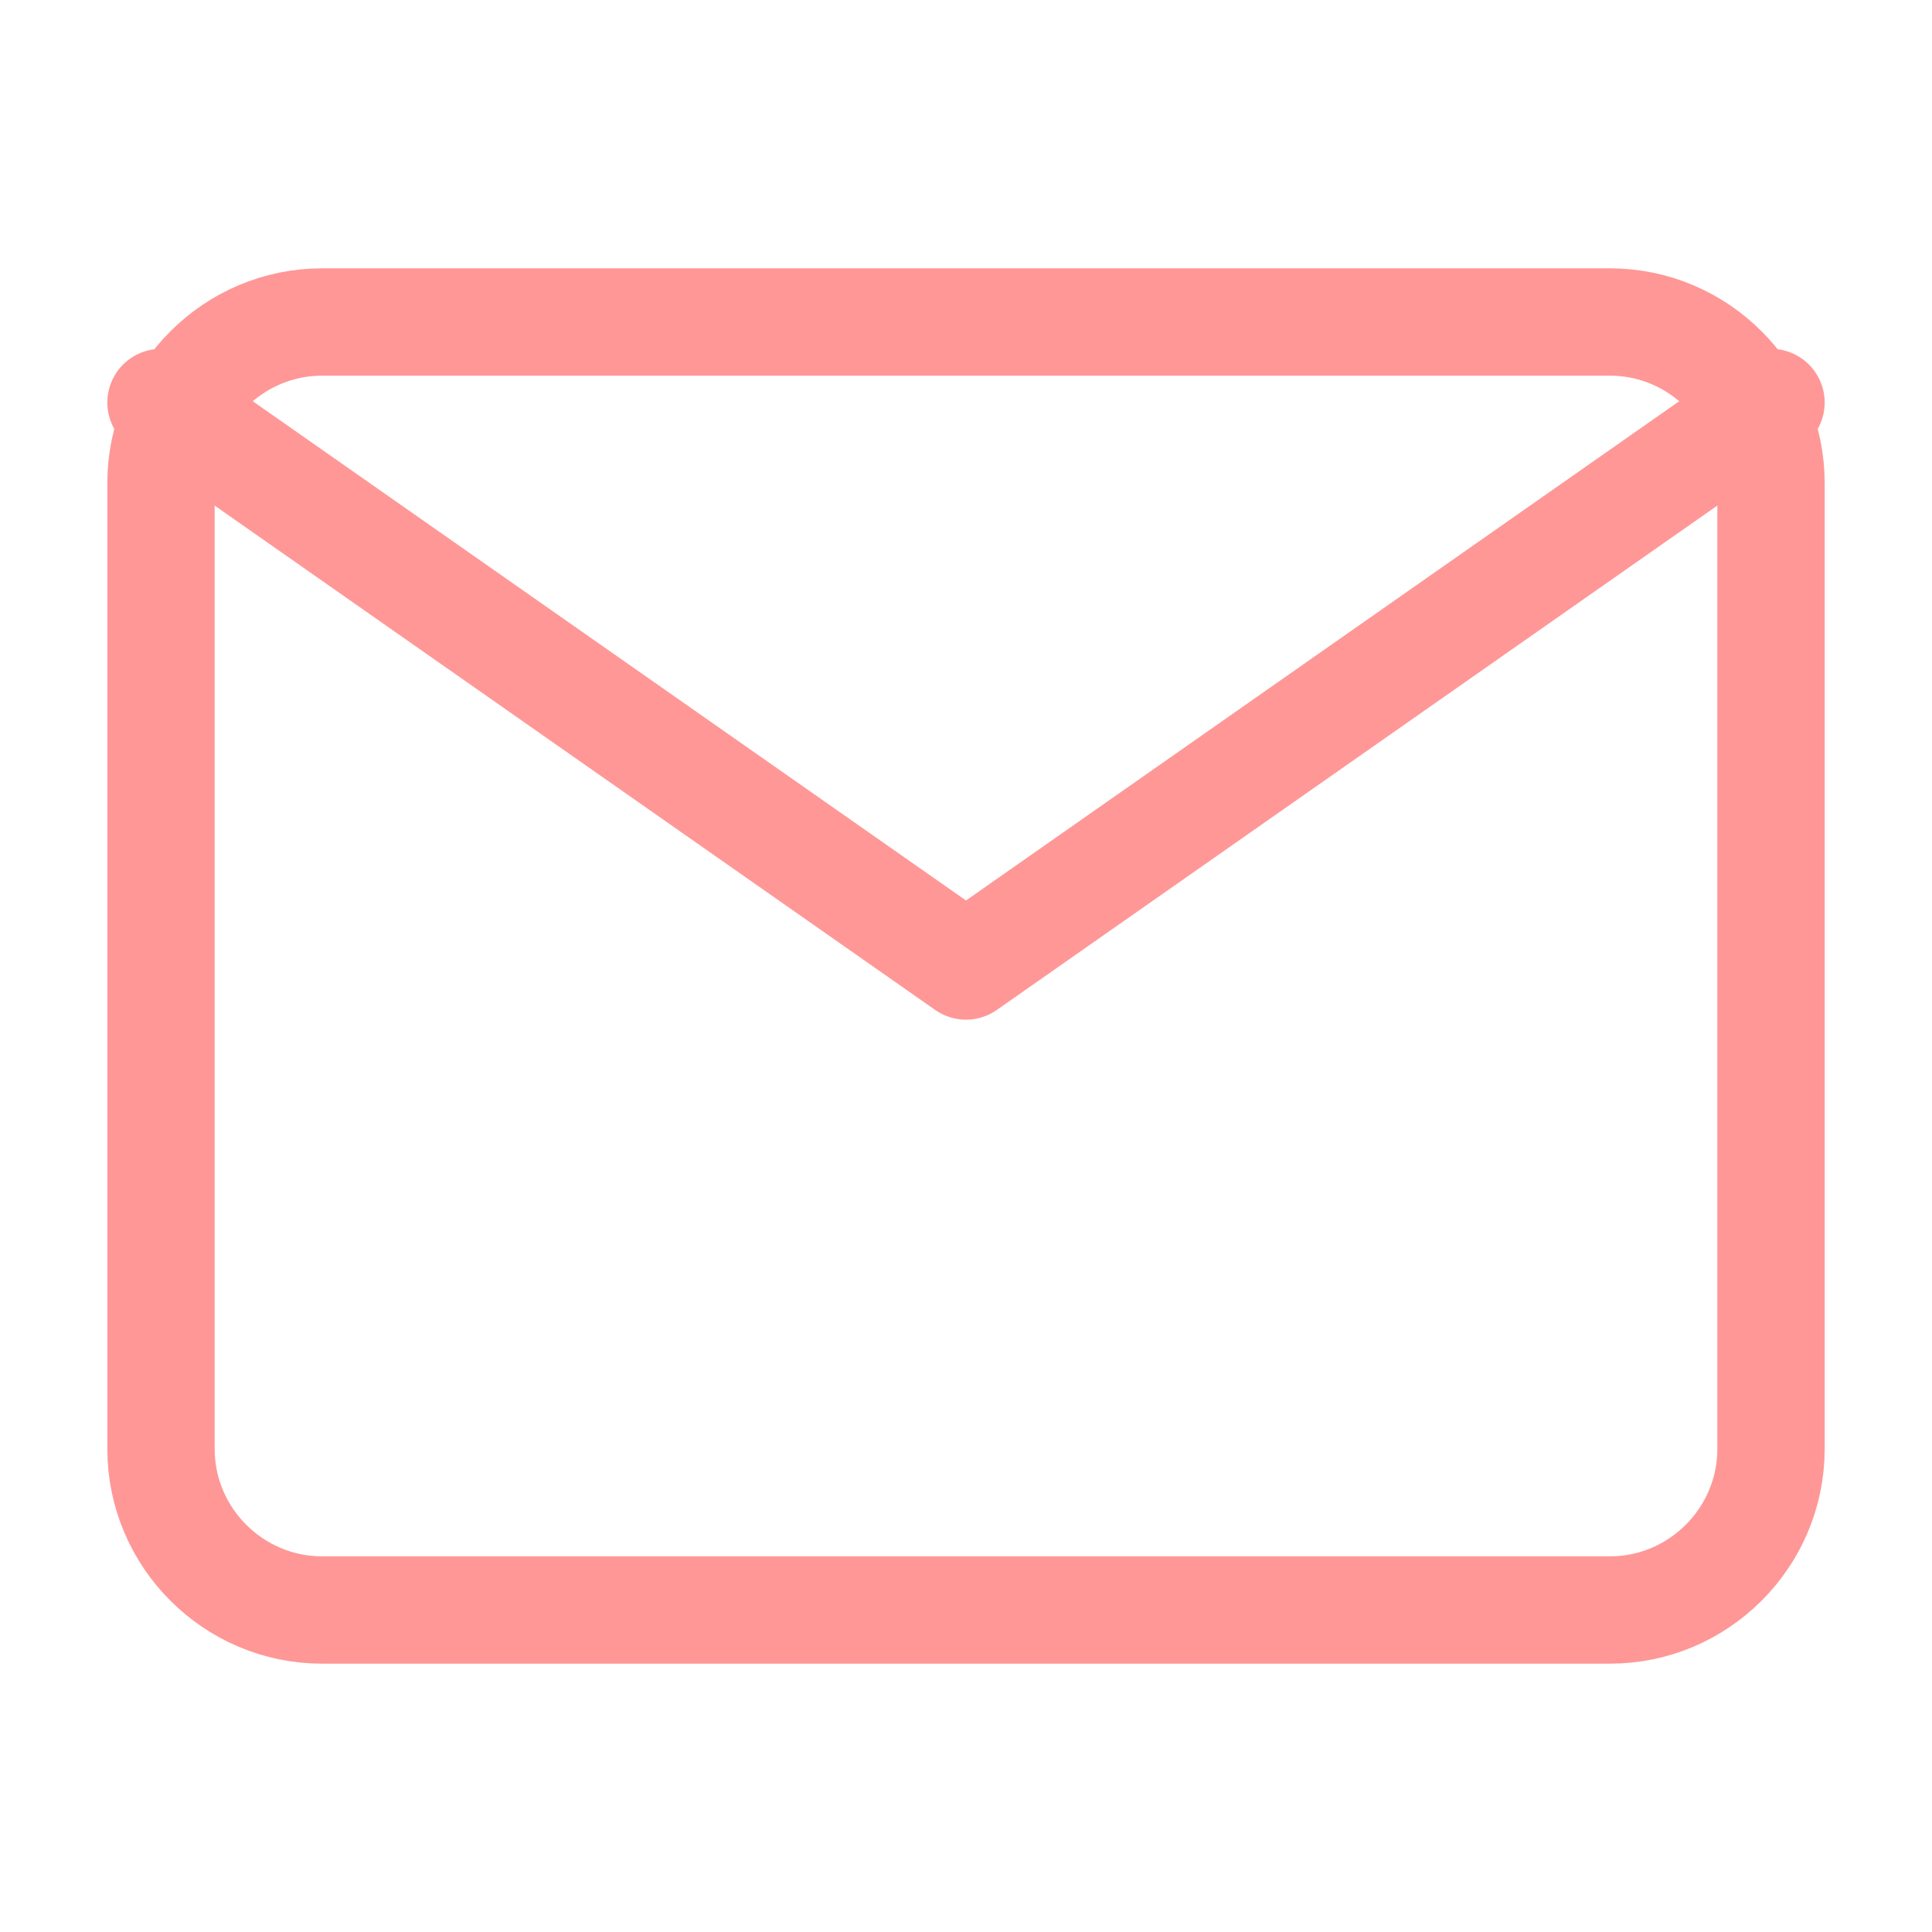 <svg width="36" height="36" viewBox="0 0 36 36" fill="none" xmlns="http://www.w3.org/2000/svg">
<path d="M6 6H30C31.65 6 33 7.35 33 9V27C33 28.65 31.65 30 30 30H6C4.35 30 3 28.65 3 27V9C3 7.35 4.35 6 6 6Z" stroke="#FF9797" stroke-width="2" stroke-linecap="round" stroke-linejoin="round"/>
<path d="M33 7.5L18 18L3 7.5" stroke="#FF9797" stroke-width="2" stroke-linecap="round" stroke-linejoin="round"/>
</svg>
